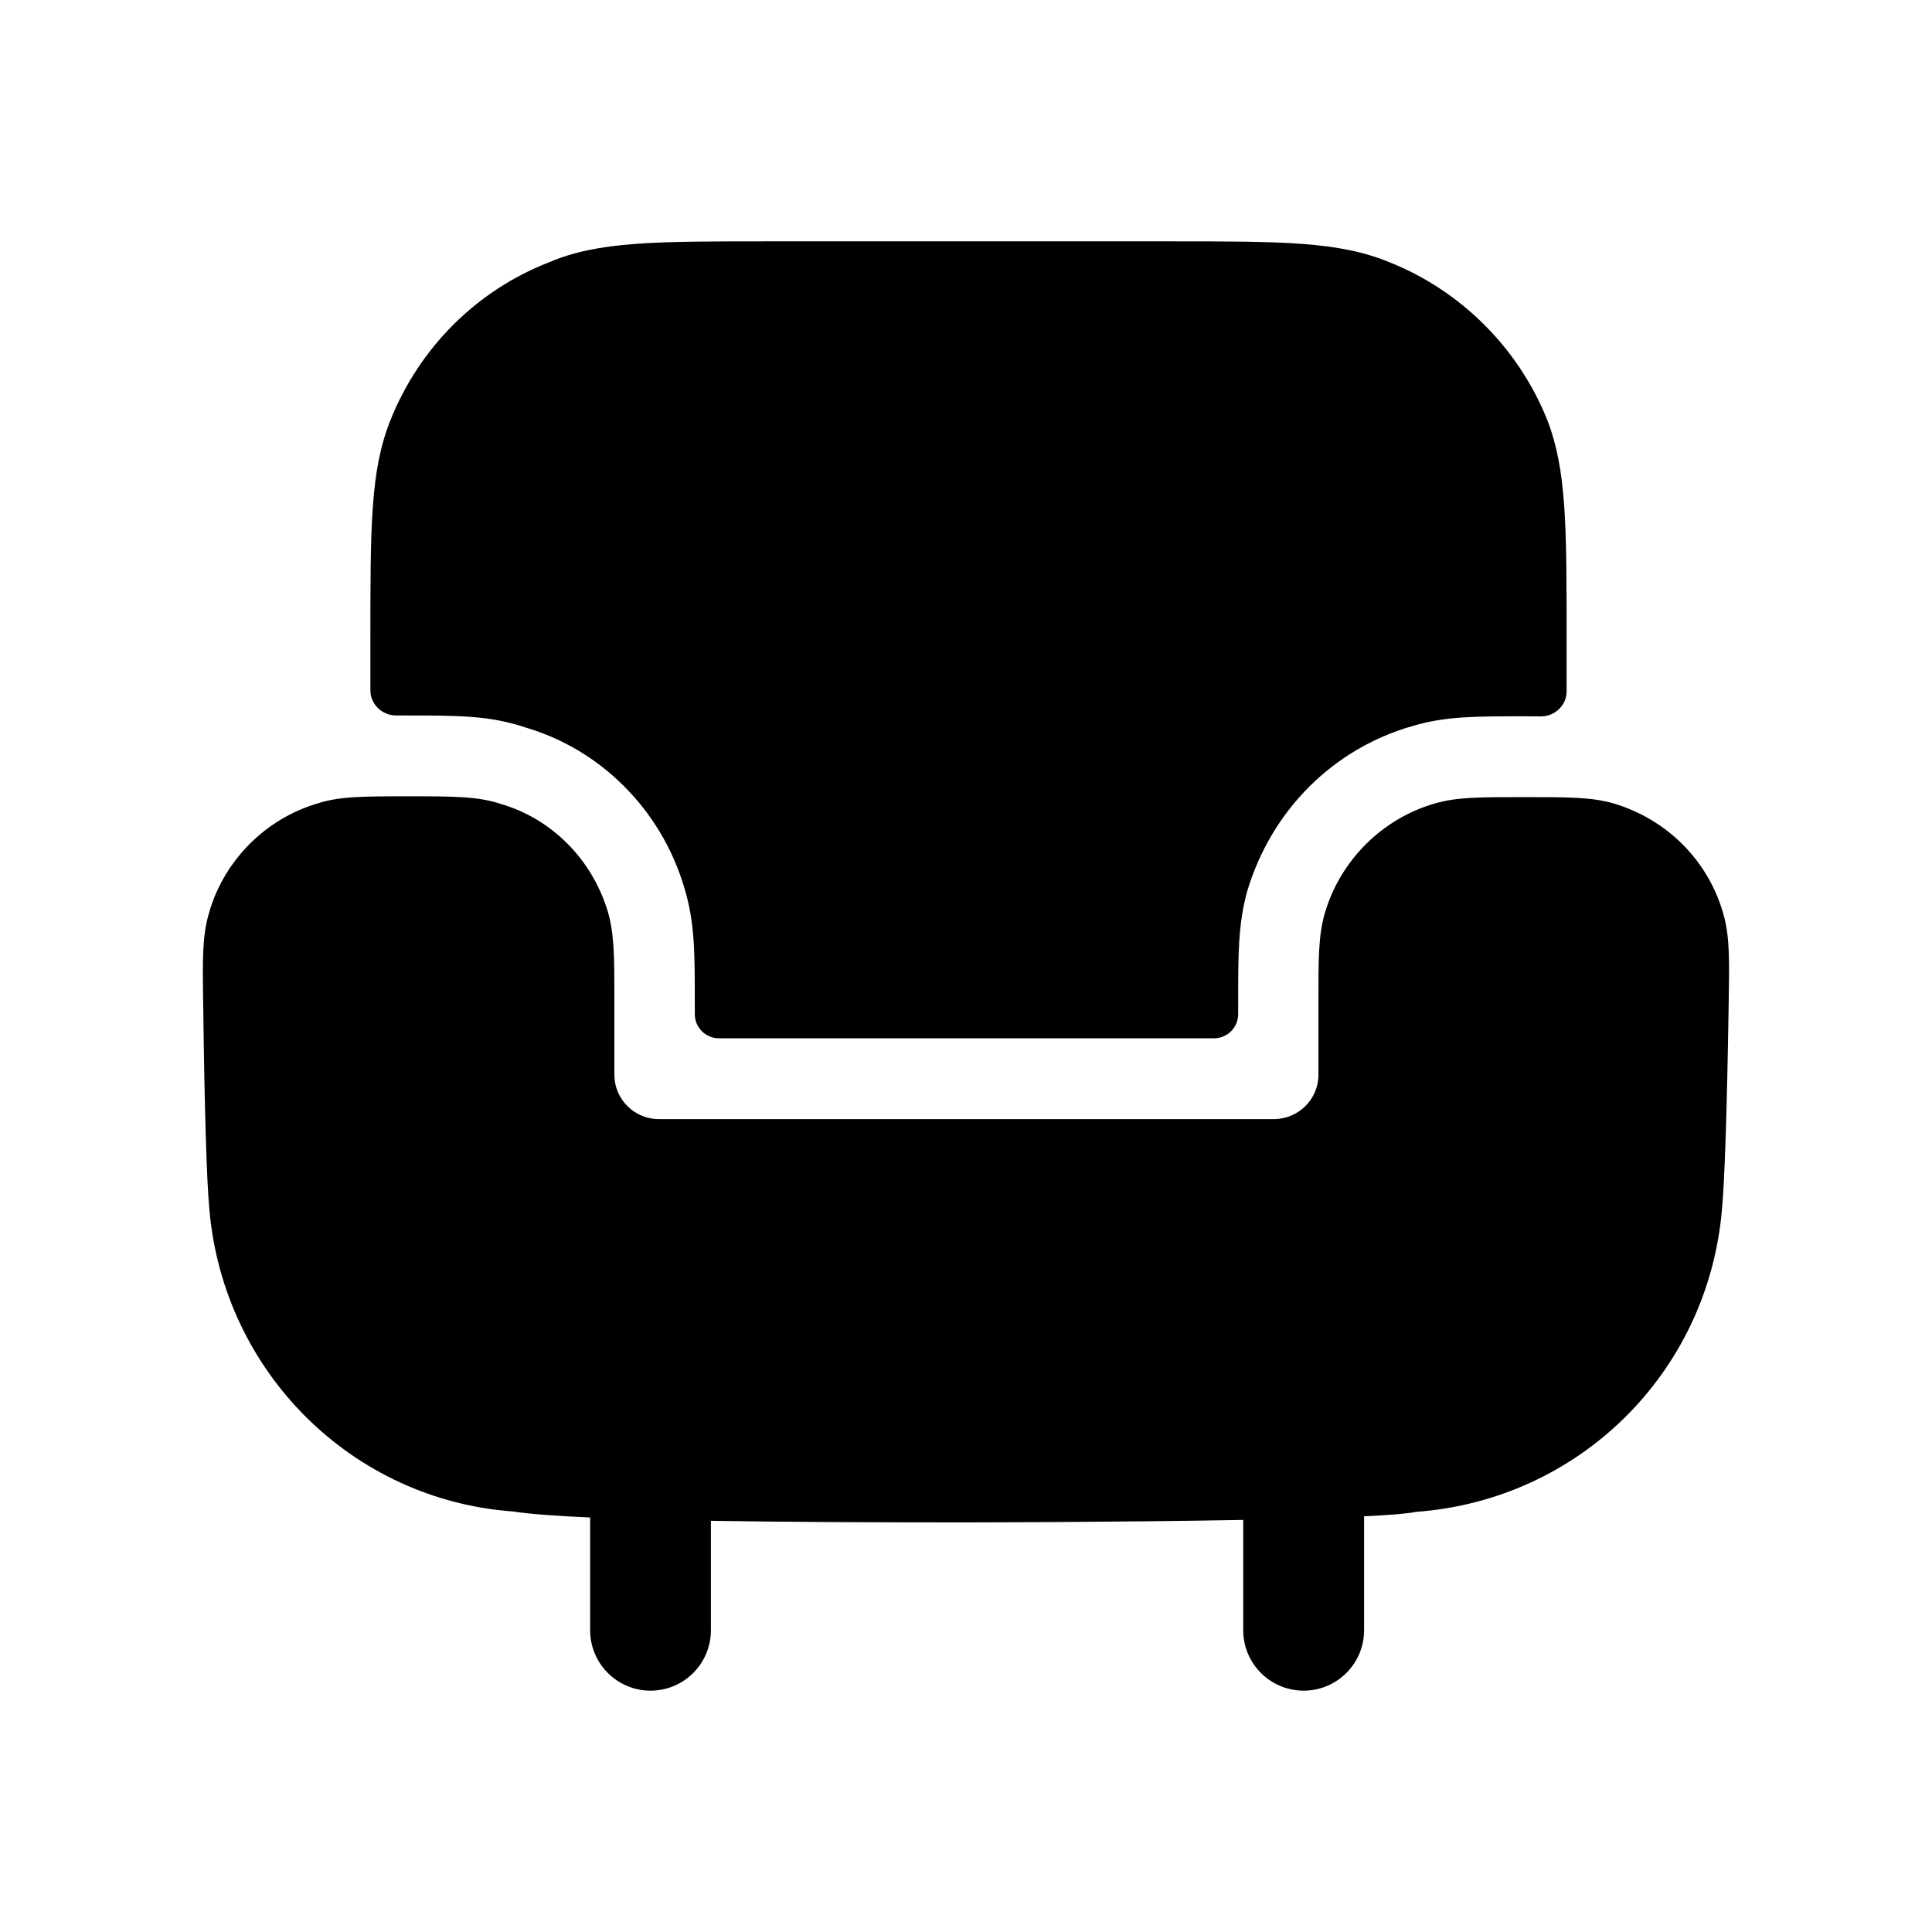 <svg width="24" height="24" viewBox="0 0 24 24" fill="none" xmlns="http://www.w3.org/2000/svg">
<path fill-rule="evenodd" clip-rule="evenodd" d="M6.531 9.038C7.451 9.308 8.211 10.048 8.501 11.028C8.631 11.458 8.631 11.828 8.631 12.448V12.598C8.631 12.764 8.766 12.898 8.931 12.898H15.081C15.247 12.898 15.381 12.764 15.381 12.598V12.438C15.381 11.848 15.381 11.488 15.491 11.078C15.791 10.068 16.561 9.298 17.551 9.018C17.951 8.898 18.321 8.898 18.921 8.898C18.998 8.898 19.072 8.898 19.142 8.899C19.315 8.9 19.461 8.762 19.461 8.589V7.938C19.461 6.538 19.461 5.838 19.221 5.218C18.861 4.318 18.141 3.608 17.261 3.258C16.631 2.998 15.931 2.998 14.521 2.998H9.541C8.141 2.998 7.431 2.998 6.821 3.258C5.921 3.608 5.211 4.318 4.851 5.218C4.601 5.838 4.601 6.538 4.601 7.938V8.576C4.601 8.75 4.749 8.889 4.923 8.888C4.972 8.888 5.021 8.888 5.071 8.888C5.681 8.888 6.091 8.888 6.531 9.038Z" fill="black"/>
<path fill-rule="evenodd" clip-rule="evenodd" d="M21.413 11.37C21.23 10.703 20.721 10.184 20.047 9.981C19.773 9.902 19.488 9.902 18.924 9.902C18.373 9.902 18.098 9.902 17.828 9.98C17.174 10.166 16.648 10.687 16.456 11.348C16.378 11.624 16.378 11.897 16.378 12.442V13.352C16.378 13.655 16.13 13.902 15.823 13.902H8.185C7.88 13.902 7.632 13.655 7.632 13.352V12.452C7.632 11.884 7.632 11.599 7.548 11.316C7.35 10.668 6.849 10.169 6.219 9.986C5.932 9.892 5.642 9.892 5.068 9.892C4.518 9.892 4.216 9.892 3.944 9.981C3.298 10.17 2.78 10.692 2.596 11.342C2.512 11.627 2.516 11.923 2.524 12.458C2.541 13.801 2.567 14.666 2.601 15.025C2.777 17.053 4.38 18.632 6.372 18.776C6.577 18.808 6.913 18.832 7.331 18.851V20.252C7.331 20.666 7.667 21.002 8.081 21.002C8.495 21.002 8.831 20.666 8.831 20.252V18.892C9.797 18.908 10.909 18.912 11.995 18.912C12.025 18.912 13.87 18.91 15.444 18.881V20.252C15.444 20.666 15.78 21.002 16.195 21.002C16.608 21.002 16.945 20.666 16.945 20.252V18.836C17.255 18.821 17.488 18.803 17.59 18.781C19.616 18.633 21.215 17.053 21.39 15.031C21.424 14.677 21.453 13.818 21.474 12.481C21.483 11.945 21.489 11.65 21.413 11.37Z" fill="black"/>
</svg>